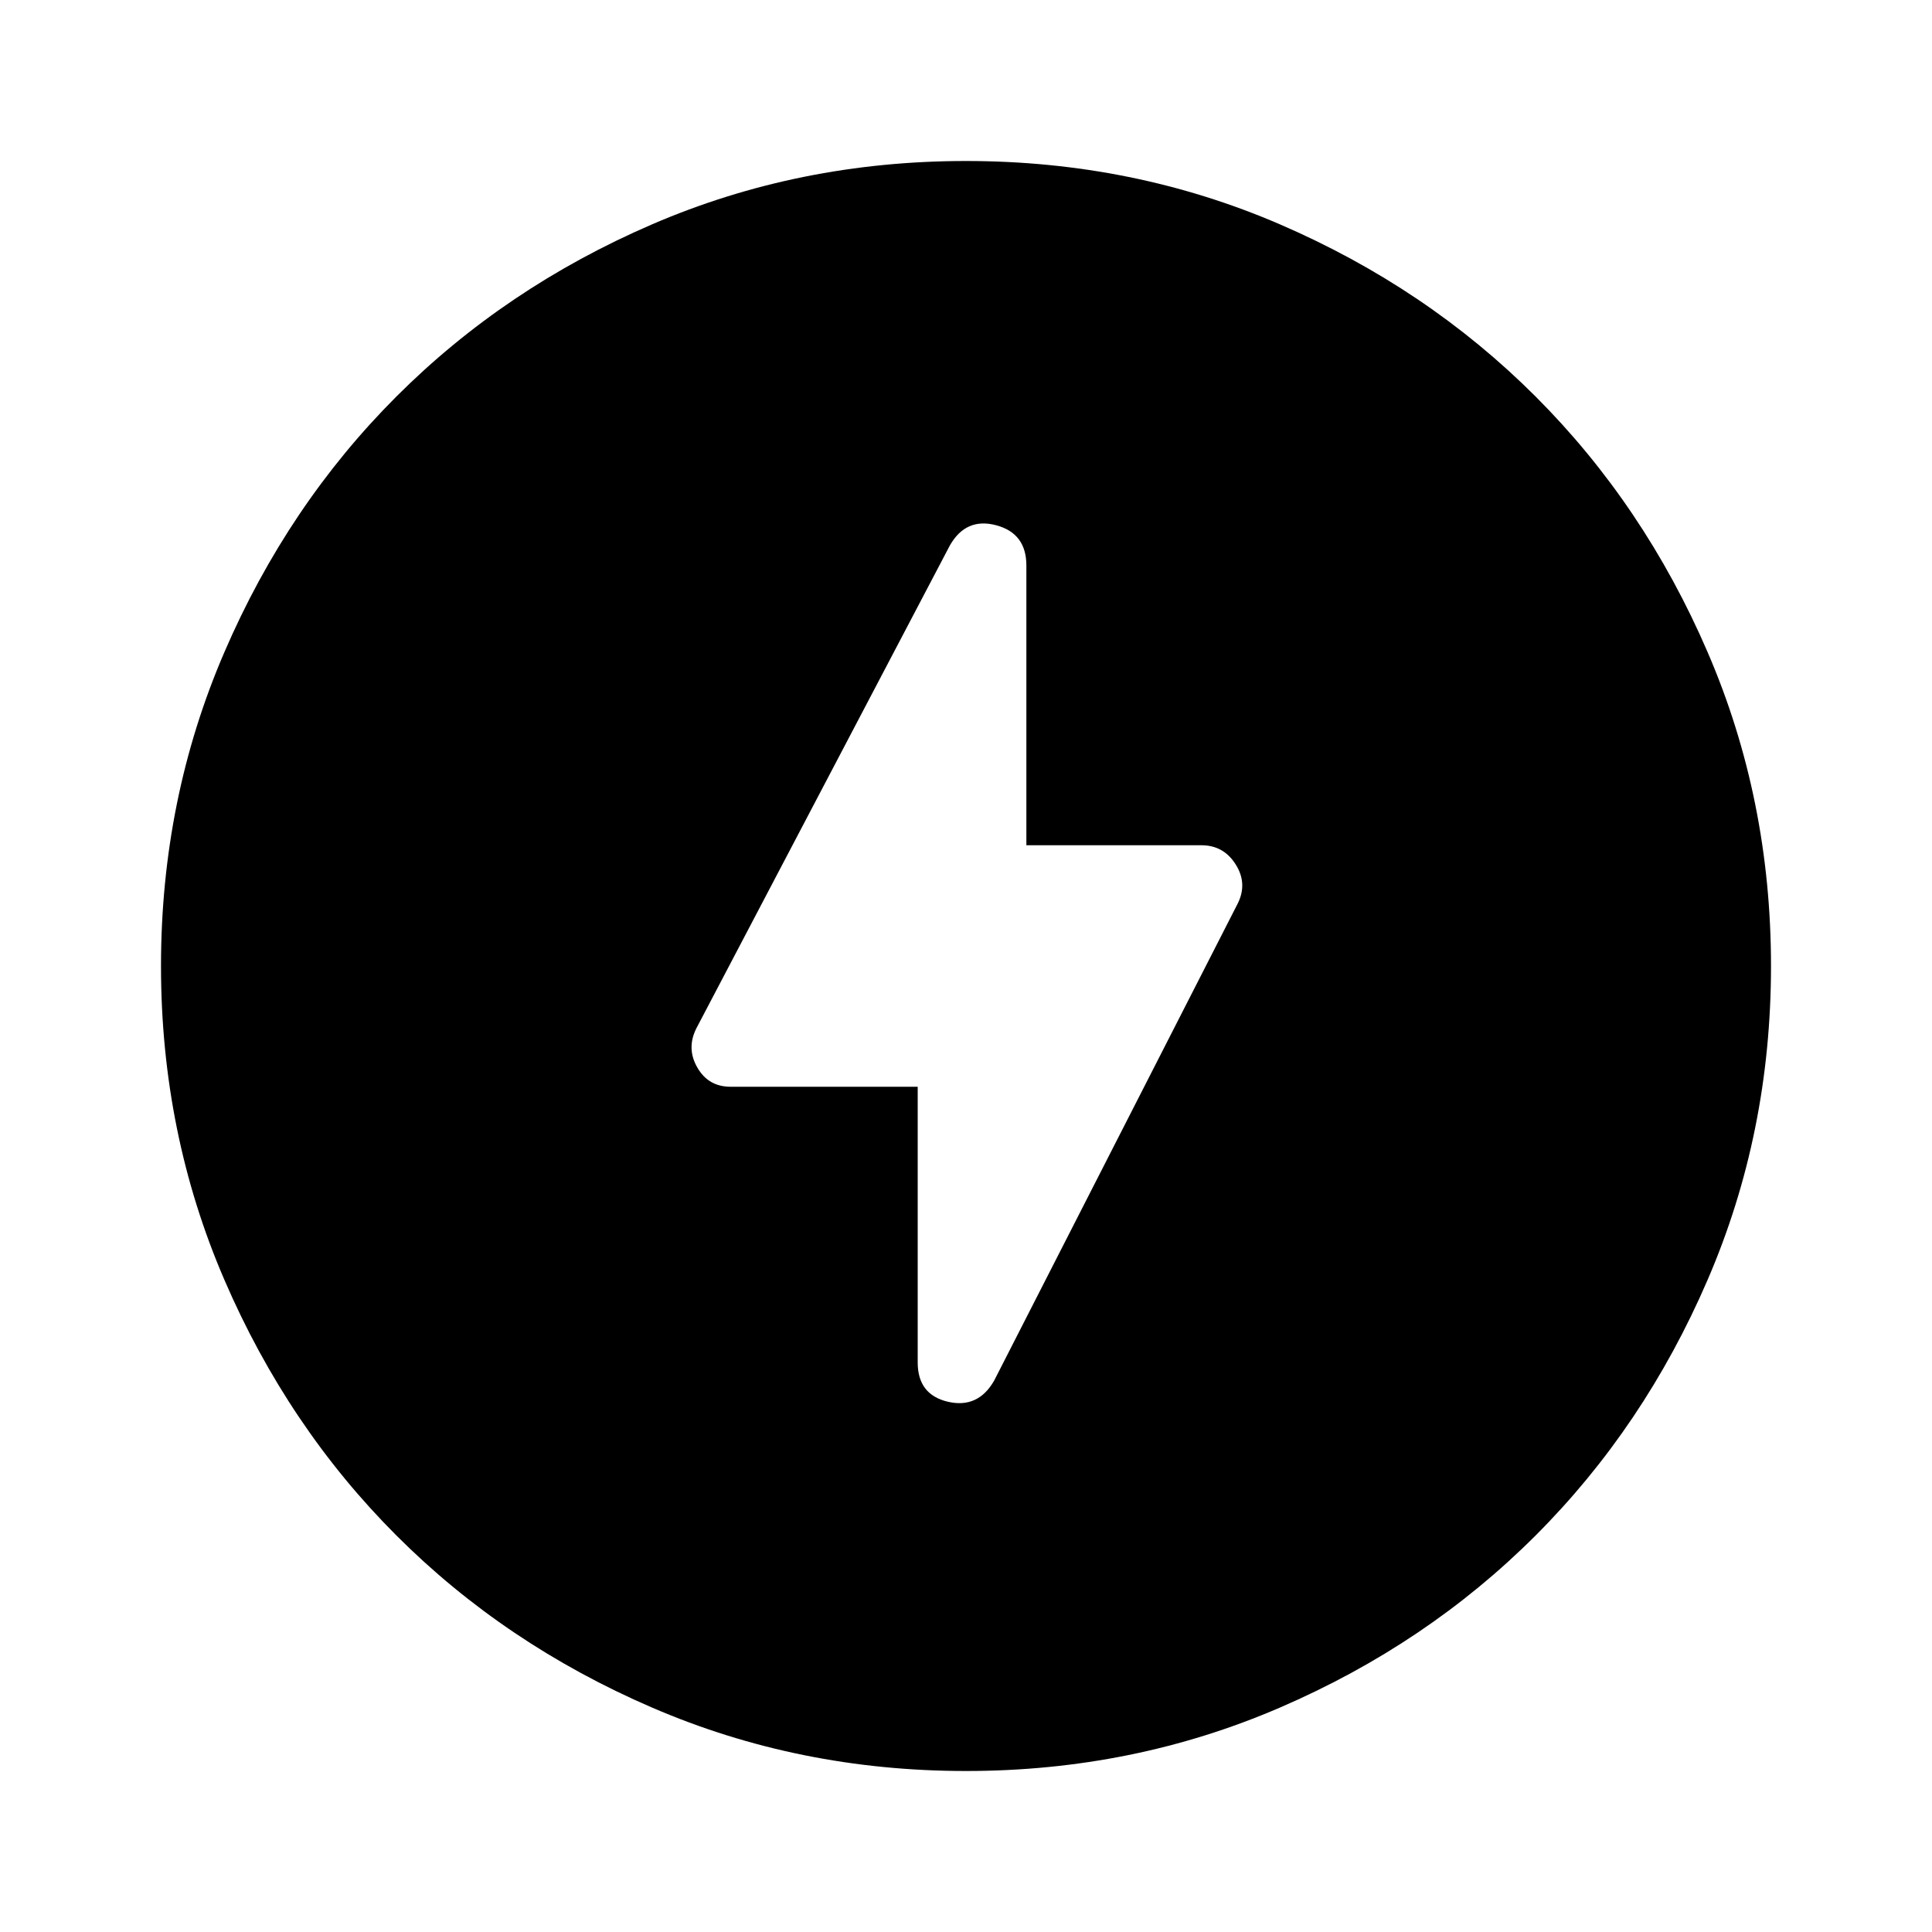 <svg xmlns="http://www.w3.org/2000/svg" height="24" width="24"><path d="M11.4 13.5V16.925Q11.4 17.325 11.775 17.413Q12.15 17.5 12.35 17.15L15.375 11.225Q15.5 10.975 15.35 10.738Q15.2 10.5 14.925 10.5H12.75V7.025Q12.75 6.625 12.375 6.525Q12 6.425 11.8 6.775L8.65 12.775Q8.525 13.025 8.663 13.262Q8.8 13.5 9.075 13.5ZM12 22Q9.925 22 8.1 21.212Q6.275 20.425 4.925 19.075Q3.575 17.725 2.788 15.9Q2 14.075 2 12Q2 9.925 2.788 8.1Q3.575 6.275 4.925 4.925Q6.275 3.575 8.1 2.787Q9.925 2 12 2Q14.075 2 15.9 2.787Q17.725 3.575 19.075 4.925Q20.425 6.275 21.212 8.1Q22 9.925 22 12Q22 14.075 21.212 15.9Q20.425 17.725 19.075 19.075Q17.725 20.425 15.9 21.212Q14.075 22 12 22Z"/></svg>